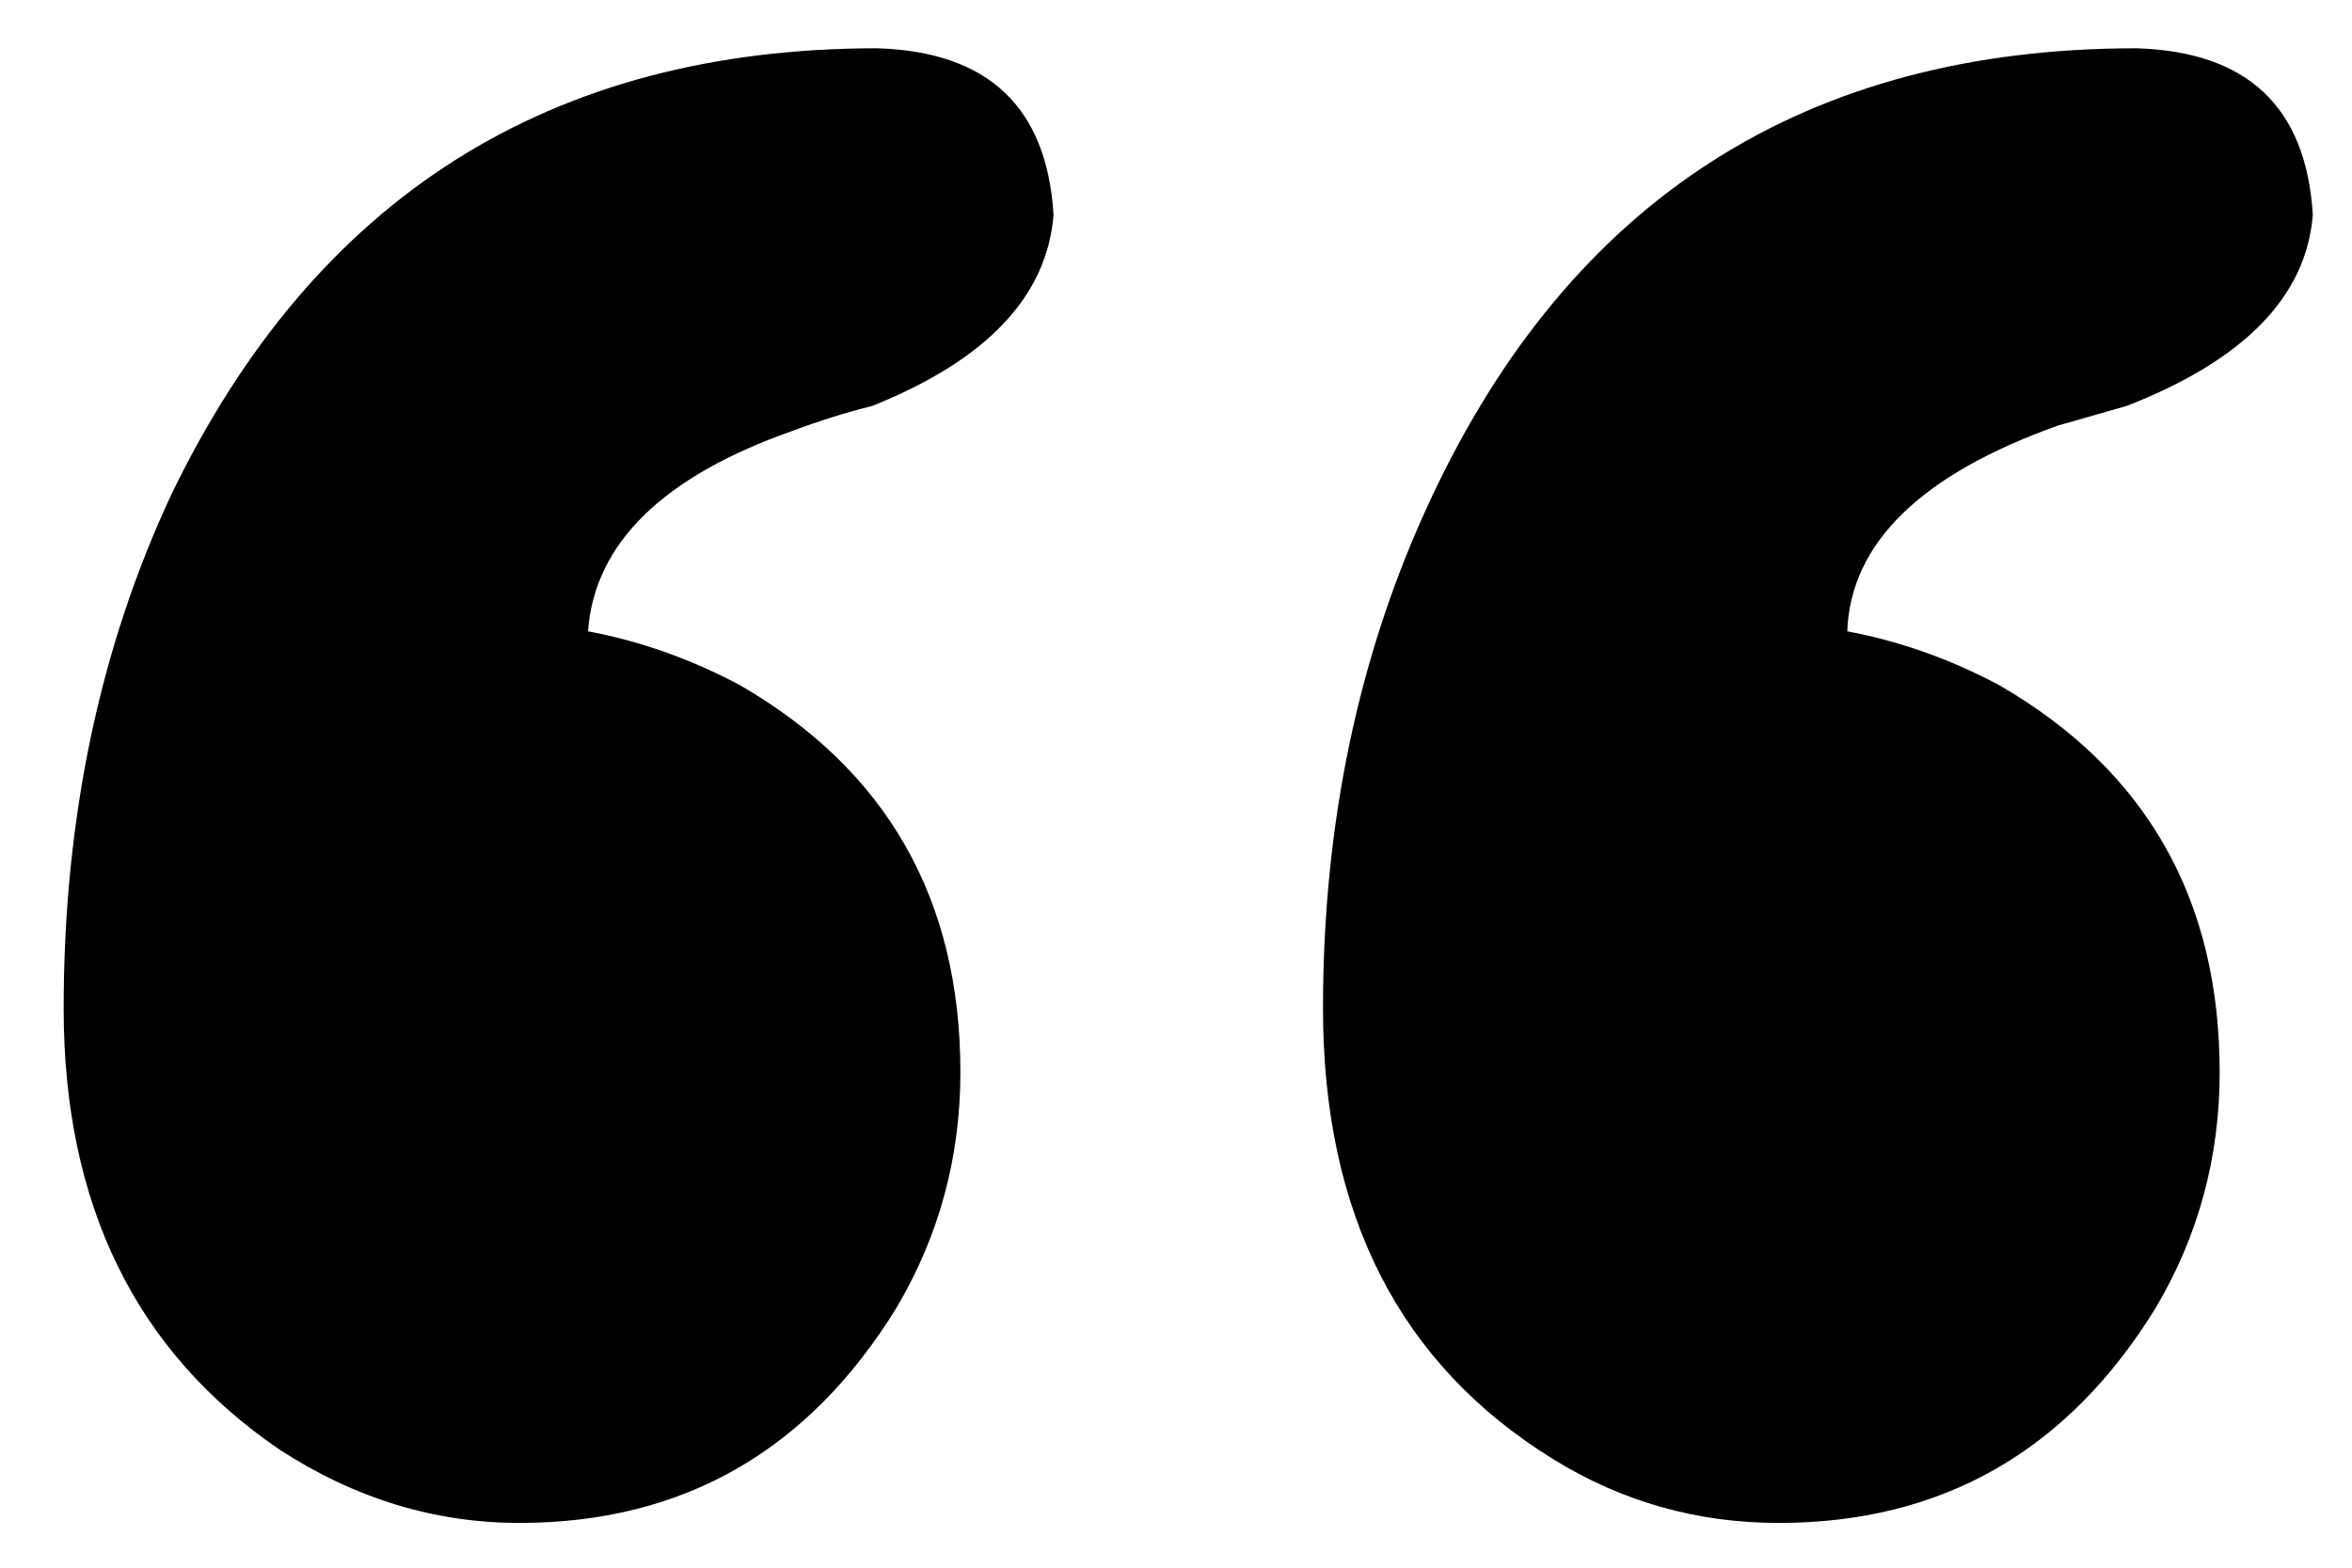 <svg width="30" height="20" viewBox="0 0 30 20" fill="none" xmlns="http://www.w3.org/2000/svg">
<path d="M12.25 13.679C12.25 14.762 11.979 15.762 11.438 16.679C10.312 18.512 8.708 19.429 6.625 19.429C5.542 19.429 4.521 19.116 3.562 18.491C1.729 17.241 0.812 15.366 0.812 12.866C0.812 10.45 1.271 8.262 2.188 6.304C4.021 2.512 7.021 0.616 11.188 0.616C12.604 0.658 13.354 1.366 13.438 2.741C13.354 3.783 12.583 4.595 11.125 5.179C10.792 5.262 10.458 5.366 10.125 5.491C8.458 6.075 7.583 6.929 7.5 8.054C8.167 8.179 8.812 8.408 9.438 8.741C11.312 9.825 12.25 11.47 12.25 13.679ZM28.312 13.679C28.312 14.762 28.042 15.762 27.5 16.679C26.375 18.512 24.771 19.429 22.688 19.429C21.646 19.429 20.688 19.158 19.812 18.616C17.854 17.408 16.875 15.491 16.875 12.866C16.875 10.491 17.333 8.325 18.25 6.366C20.042 2.533 23.042 0.616 27.25 0.616C28.667 0.658 29.417 1.366 29.5 2.741C29.417 3.783 28.625 4.595 27.125 5.179C26.833 5.262 26.542 5.345 26.25 5.429C24.5 6.054 23.604 6.929 23.562 8.054C24.229 8.179 24.875 8.408 25.5 8.741C27.375 9.825 28.312 11.47 28.312 13.679Z" fill="black"/>
</svg>
